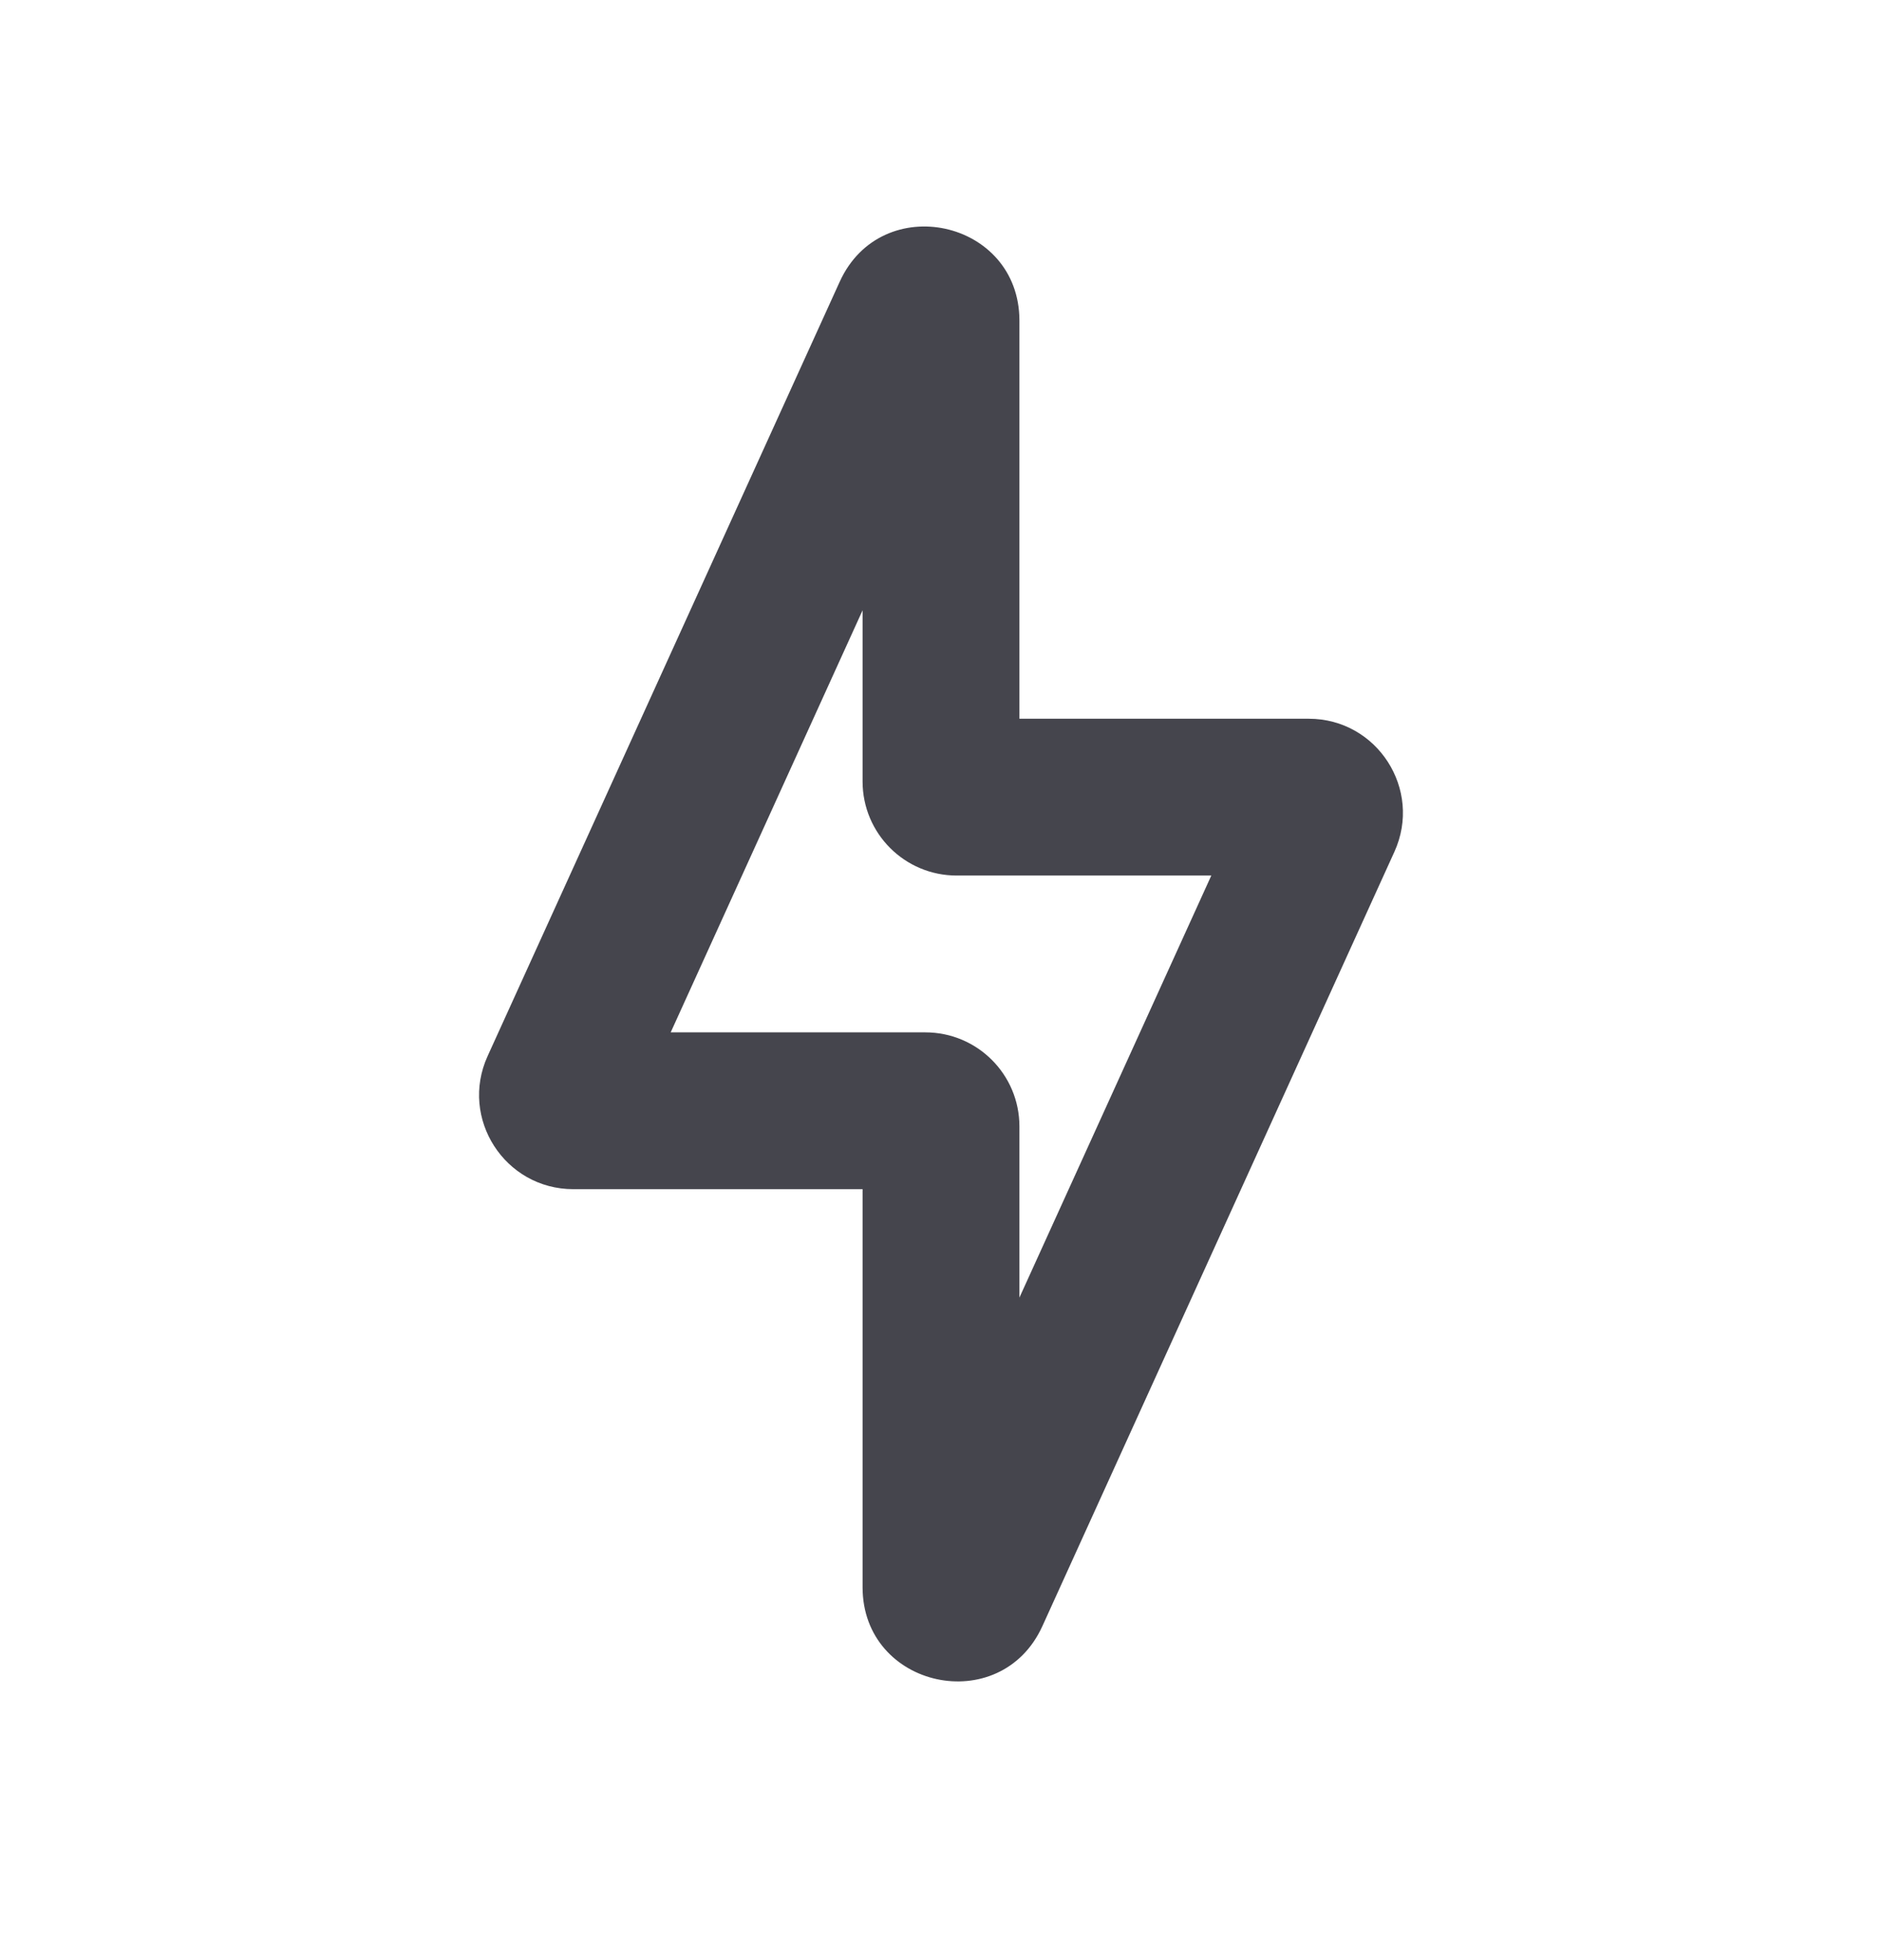 <svg width="24" height="25" viewBox="0 0 24 25" fill="none" xmlns="http://www.w3.org/2000/svg">
<path fill-rule="evenodd" clip-rule="evenodd" d="M13 4.09C13 2.8 11.242 2.419 10.708 3.594L6.218 13.47C5.857 14.265 6.438 15.167 7.311 15.167H11V20.244C11 21.534 12.759 21.915 13.293 20.74L17.782 10.864C18.143 10.069 17.562 9.167 16.69 9.167H13V4.09ZM8.553 13.167L11 7.784V9.967C11 10.63 11.537 11.167 12.2 11.167H15.447L13 16.55V14.367C13 13.704 12.463 13.167 11.8 13.167H8.553Z" fill="#45454D"/>
</svg>
